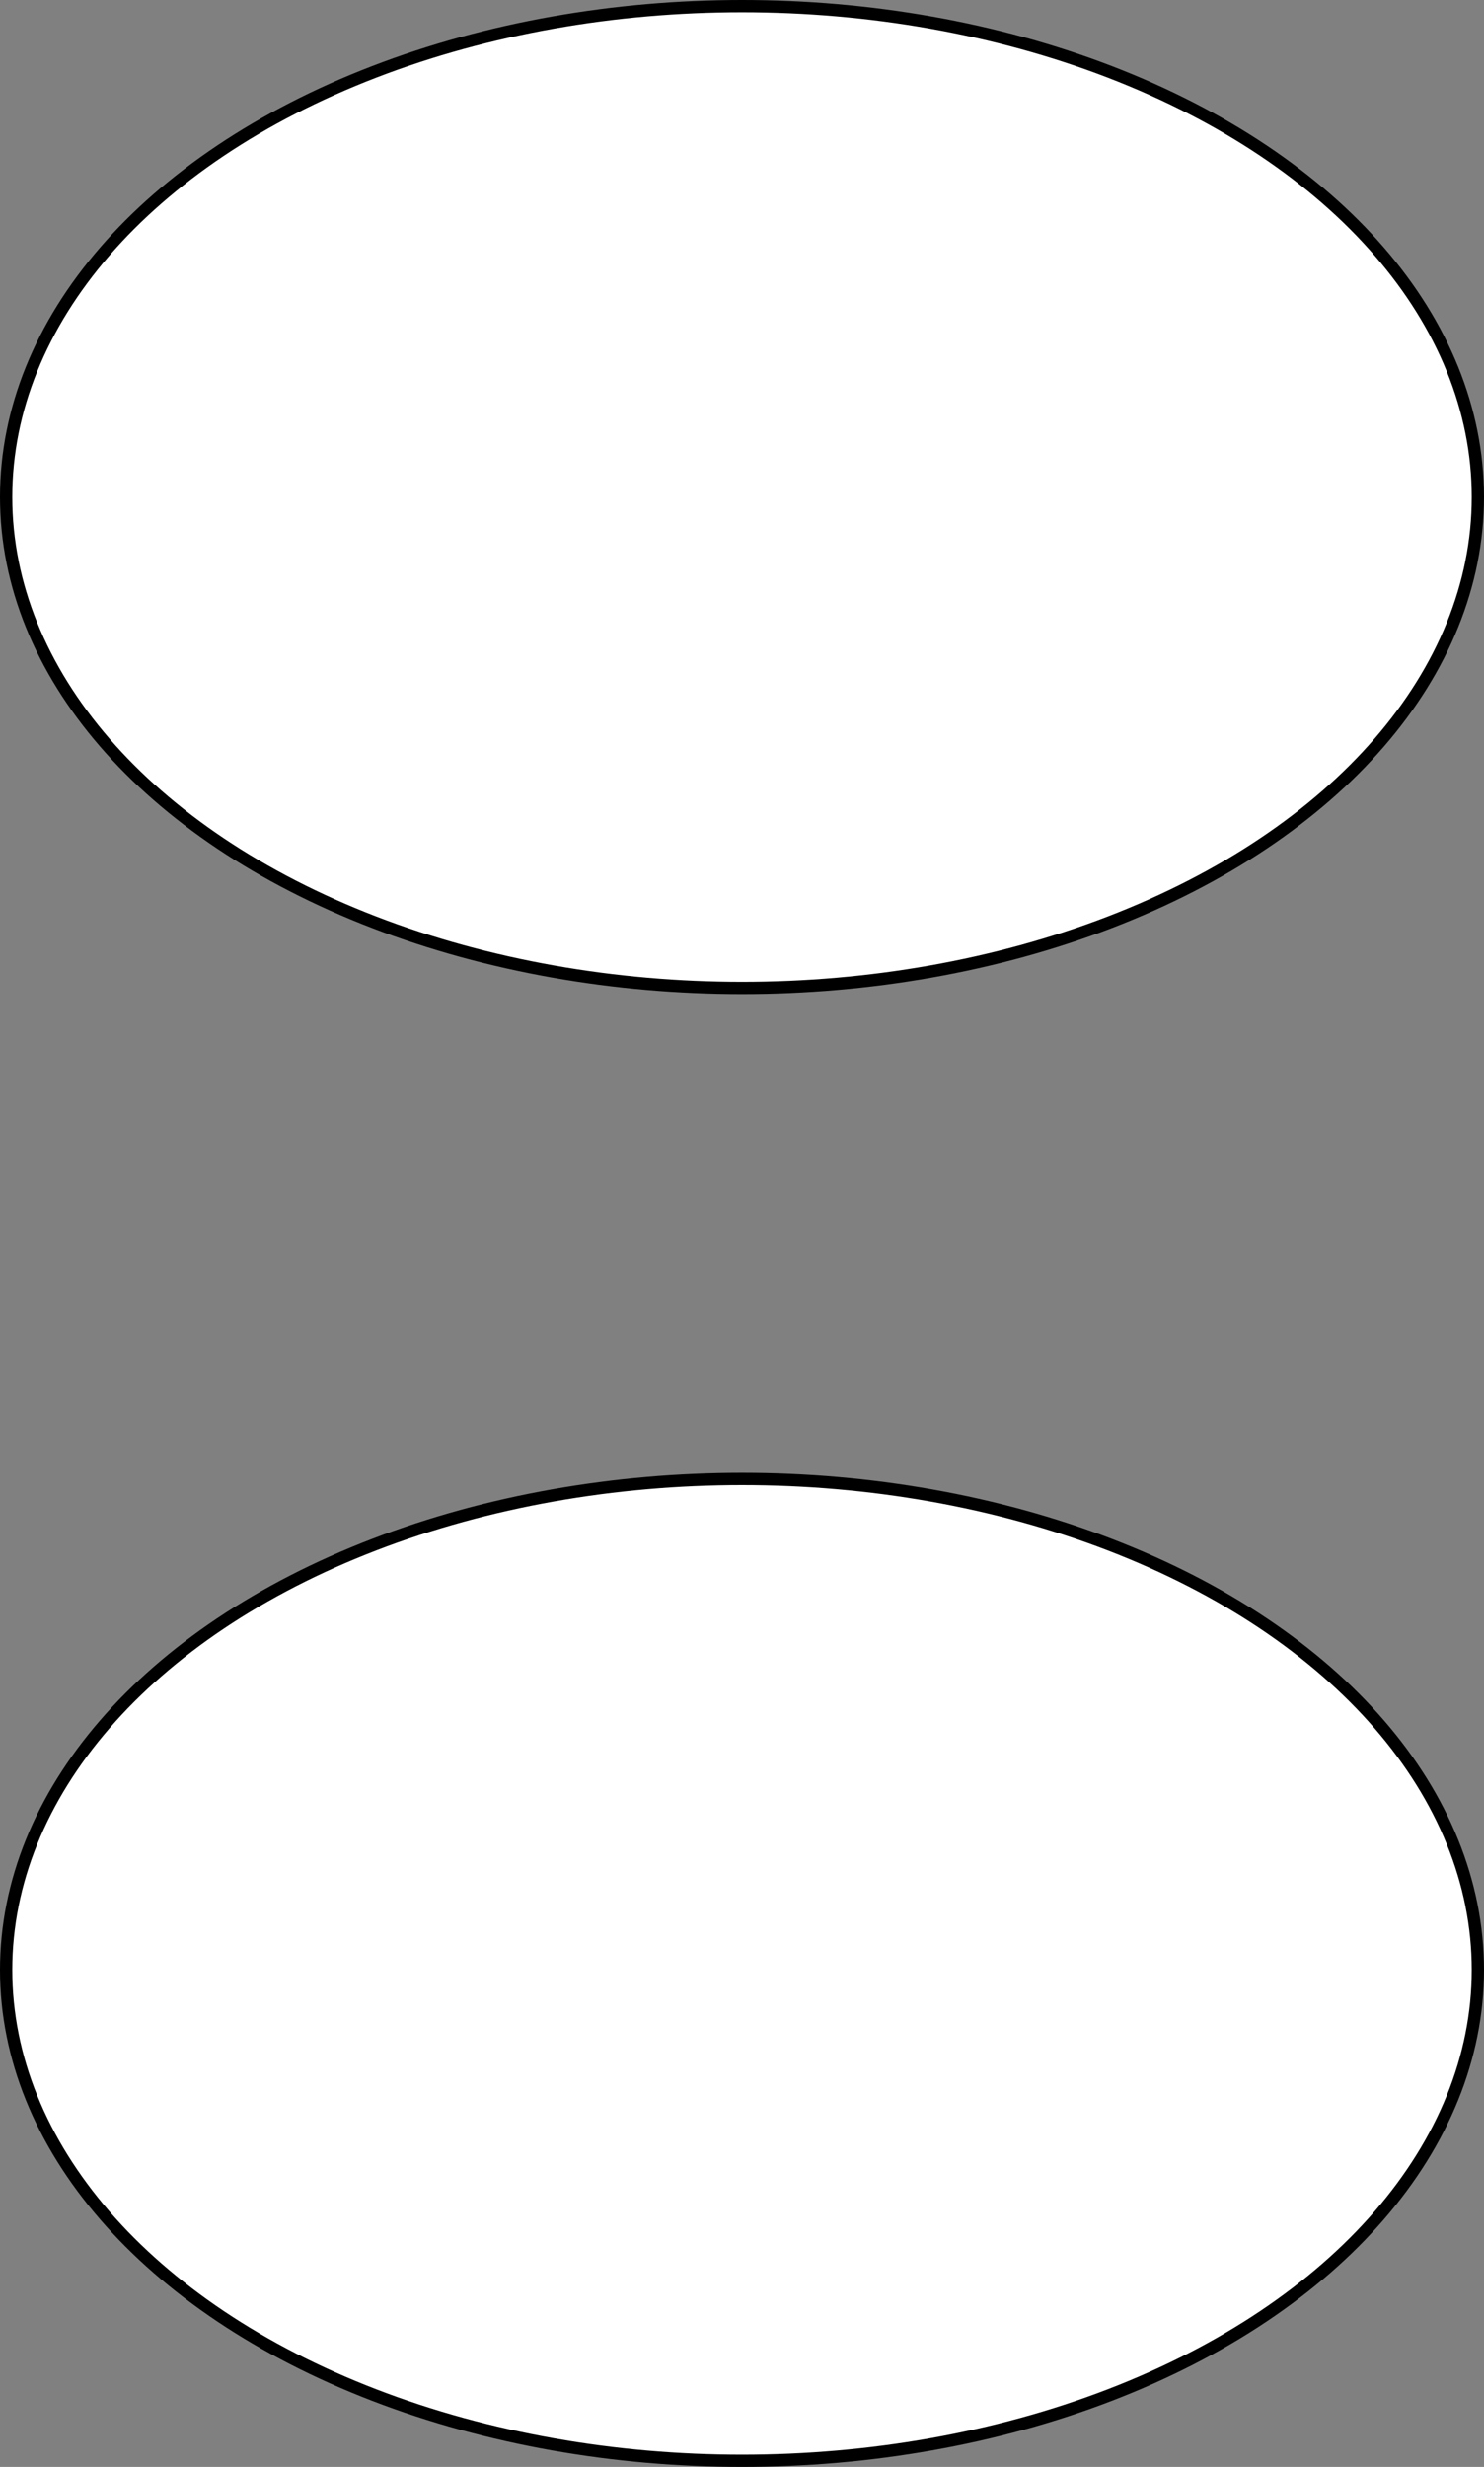 <?xml version="1.0" encoding="UTF-8"?>
<!-- Do not edit this file with editors other than draw.io -->
<!DOCTYPE svg PUBLIC "-//W3C//DTD SVG 1.1//EN" "http://www.w3.org/Graphics/SVG/1.1/DTD/svg11.dtd">
<svg
	xmlns="http://www.w3.org/2000/svg"
	xmlns:xlink="http://www.w3.org/1999/xlink" version="1.1" width="121px" height="201px" viewBox="-0.5 -0.5 121 201" content="&lt;mxfile host=&quot;Electron&quot; modified=&quot;2024-05-01T23:01:48.689Z&quot; agent=&quot;Mozilla/5.0 (Windows NT 10.0; Win64; x64) AppleWebKit/537.36 (KHTML, like Gecko) draw.io/24.2.5 Chrome/120.0.61.109 Electron/28.1.0 Safari/537.36&quot; etag=&quot;4JK8rK5p20DECQJnuCPn&quot; version=&quot;24.2.5&quot; type=&quot;device&quot;&gt;&#10;  &lt;diagram name=&quot;Page-1&quot; id=&quot;TP7quZP6ADXMAQoMUB6F&quot;&gt;&#10;    &lt;mxGraphModel dx=&quot;2074&quot; dy=&quot;1357&quot; grid=&quot;1&quot; gridSize=&quot;10&quot; guides=&quot;1&quot; tooltips=&quot;1&quot; connect=&quot;1&quot; arrows=&quot;1&quot; fold=&quot;1&quot; page=&quot;1&quot; pageScale=&quot;1&quot; pageWidth=&quot;850&quot; pageHeight=&quot;1100&quot; math=&quot;0&quot; shadow=&quot;0&quot;&gt;&#10;      &lt;root&gt;&#10;        &lt;mxCell id=&quot;0&quot; /&gt;&#10;        &lt;mxCell id=&quot;1&quot; parent=&quot;0&quot; /&gt;&#10;        &lt;UserObject label=&quot;&quot; link=&quot;https://menckend.github.io/alpha&quot; tags=&quot;targets&quot; id=&quot;9lXPEuKndD_ymQvPXGdh-1&quot;&gt;&#10;          &lt;mxCell style=&quot;ellipse;whiteSpace=wrap;html=1;&quot; parent=&quot;1&quot; vertex=&quot;1&quot;&gt;&#10;            &lt;mxGeometry x=&quot;360&quot; y=&quot;650&quot; width=&quot;120&quot; height=&quot;80&quot; as=&quot;geometry&quot; /&gt;&#10;          &lt;/mxCell&gt;&#10;        &lt;/UserObject&gt;&#10;        &lt;UserObject label=&quot;&quot; link=&quot;https://menckend.github.io/alpha&quot; id=&quot;9lXPEuKndD_ymQvPXGdh-2&quot;&gt;&#10;          &lt;mxCell style=&quot;ellipse;whiteSpace=wrap;html=1;&quot; parent=&quot;1&quot; vertex=&quot;1&quot;&gt;&#10;            &lt;mxGeometry x=&quot;360&quot; y=&quot;770&quot; width=&quot;120&quot; height=&quot;80&quot; as=&quot;geometry&quot; /&gt;&#10;          &lt;/mxCell&gt;&#10;        &lt;/UserObject&gt;&#10;      &lt;/root&gt;&#10;    &lt;/mxGraphModel&gt;&#10;  &lt;/diagram&gt;&#10;&lt;/mxfile&gt;&#10;">
	<rect x="-0.5" y="-0.5" width="121" height="201" fill="#808080" stroke="none"/>
	<defs/>
	<g>
		<a xlink:href="https://menckend.github.io/alpha">
			<g>
				<ellipse cx="60" cy="40" rx="60" ry="40" fill="rgb(255, 255, 255)" stroke="rgb(0, 0, 0)" pointer-events="all"/>
			</g>
		</a>
		<a href="data:action/json,{&quot;actions&quot;:[{&quot;toggle&quot;:{&quot;tags&quot;:[&quot;intersite-intrazone-flow&quot;]}}]}">
			<g>
				<ellipse cx="60" cy="160" rx="60" ry="40" fill="rgb(255, 255, 255)" stroke="rgb(0, 0, 0)" pointer-events="all"/>
			</g>
		</a>
	</g>
</svg>
